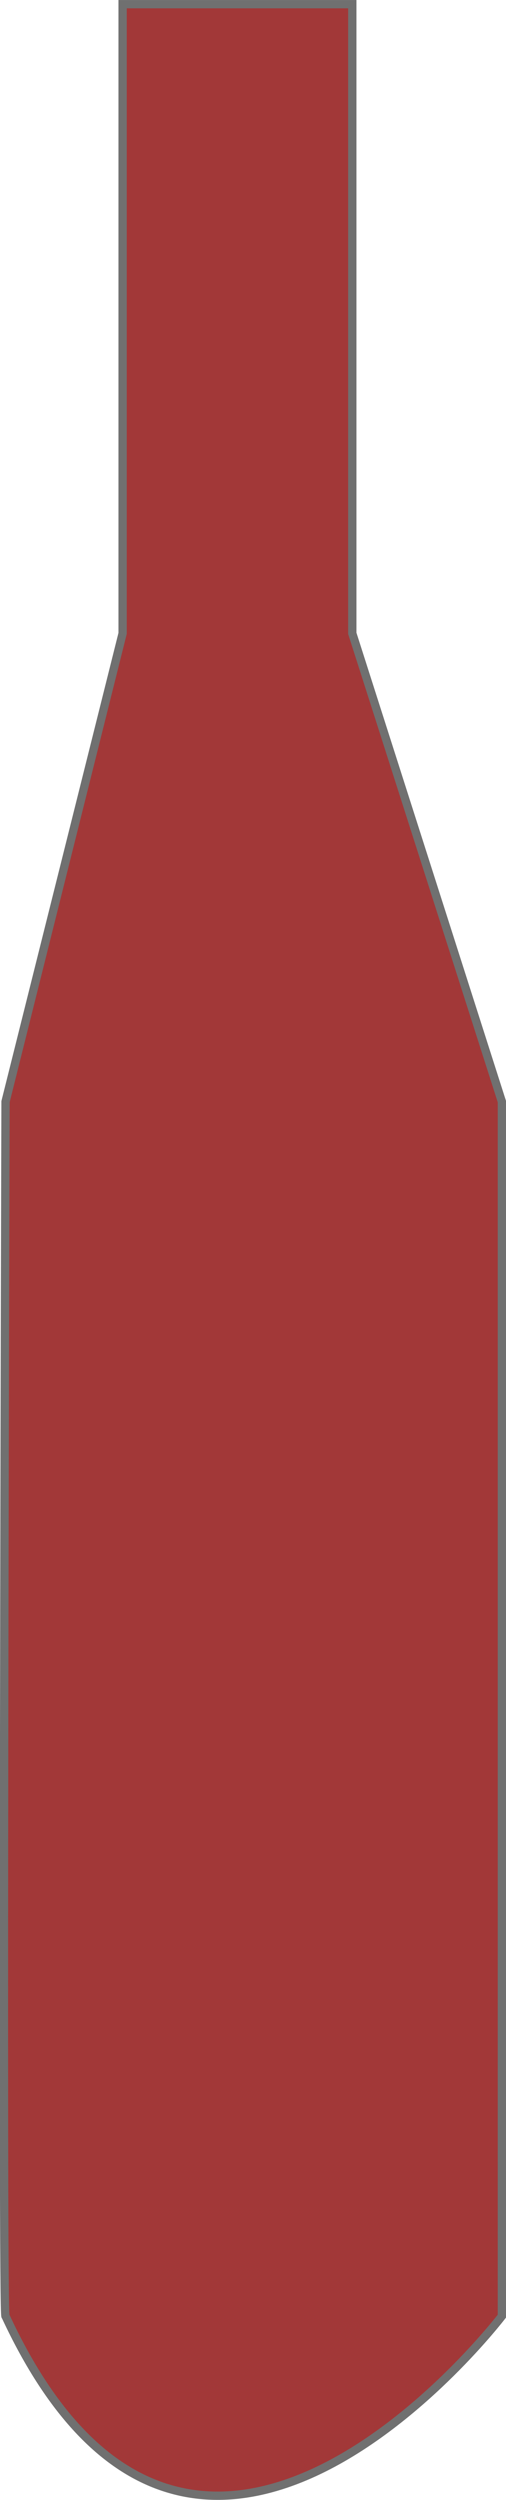 <svg xmlns="http://www.w3.org/2000/svg" width="60.969" height="301.009" viewBox="0 0 60.969 301.009">
  <path id="Path_41" data-name="Path 41" d="M2183.9,102.168h10.65v75.761l18.024,56.38V380.545s-37.184,48.651-59.806,0c-.436,1.488,0-146.236,0-146.236l14.107-56.38V102.168H2183.9" transform="translate(-2152.101 -101.667)" fill="#a23838" stroke="#707070" stroke-width="1"/>
</svg>
